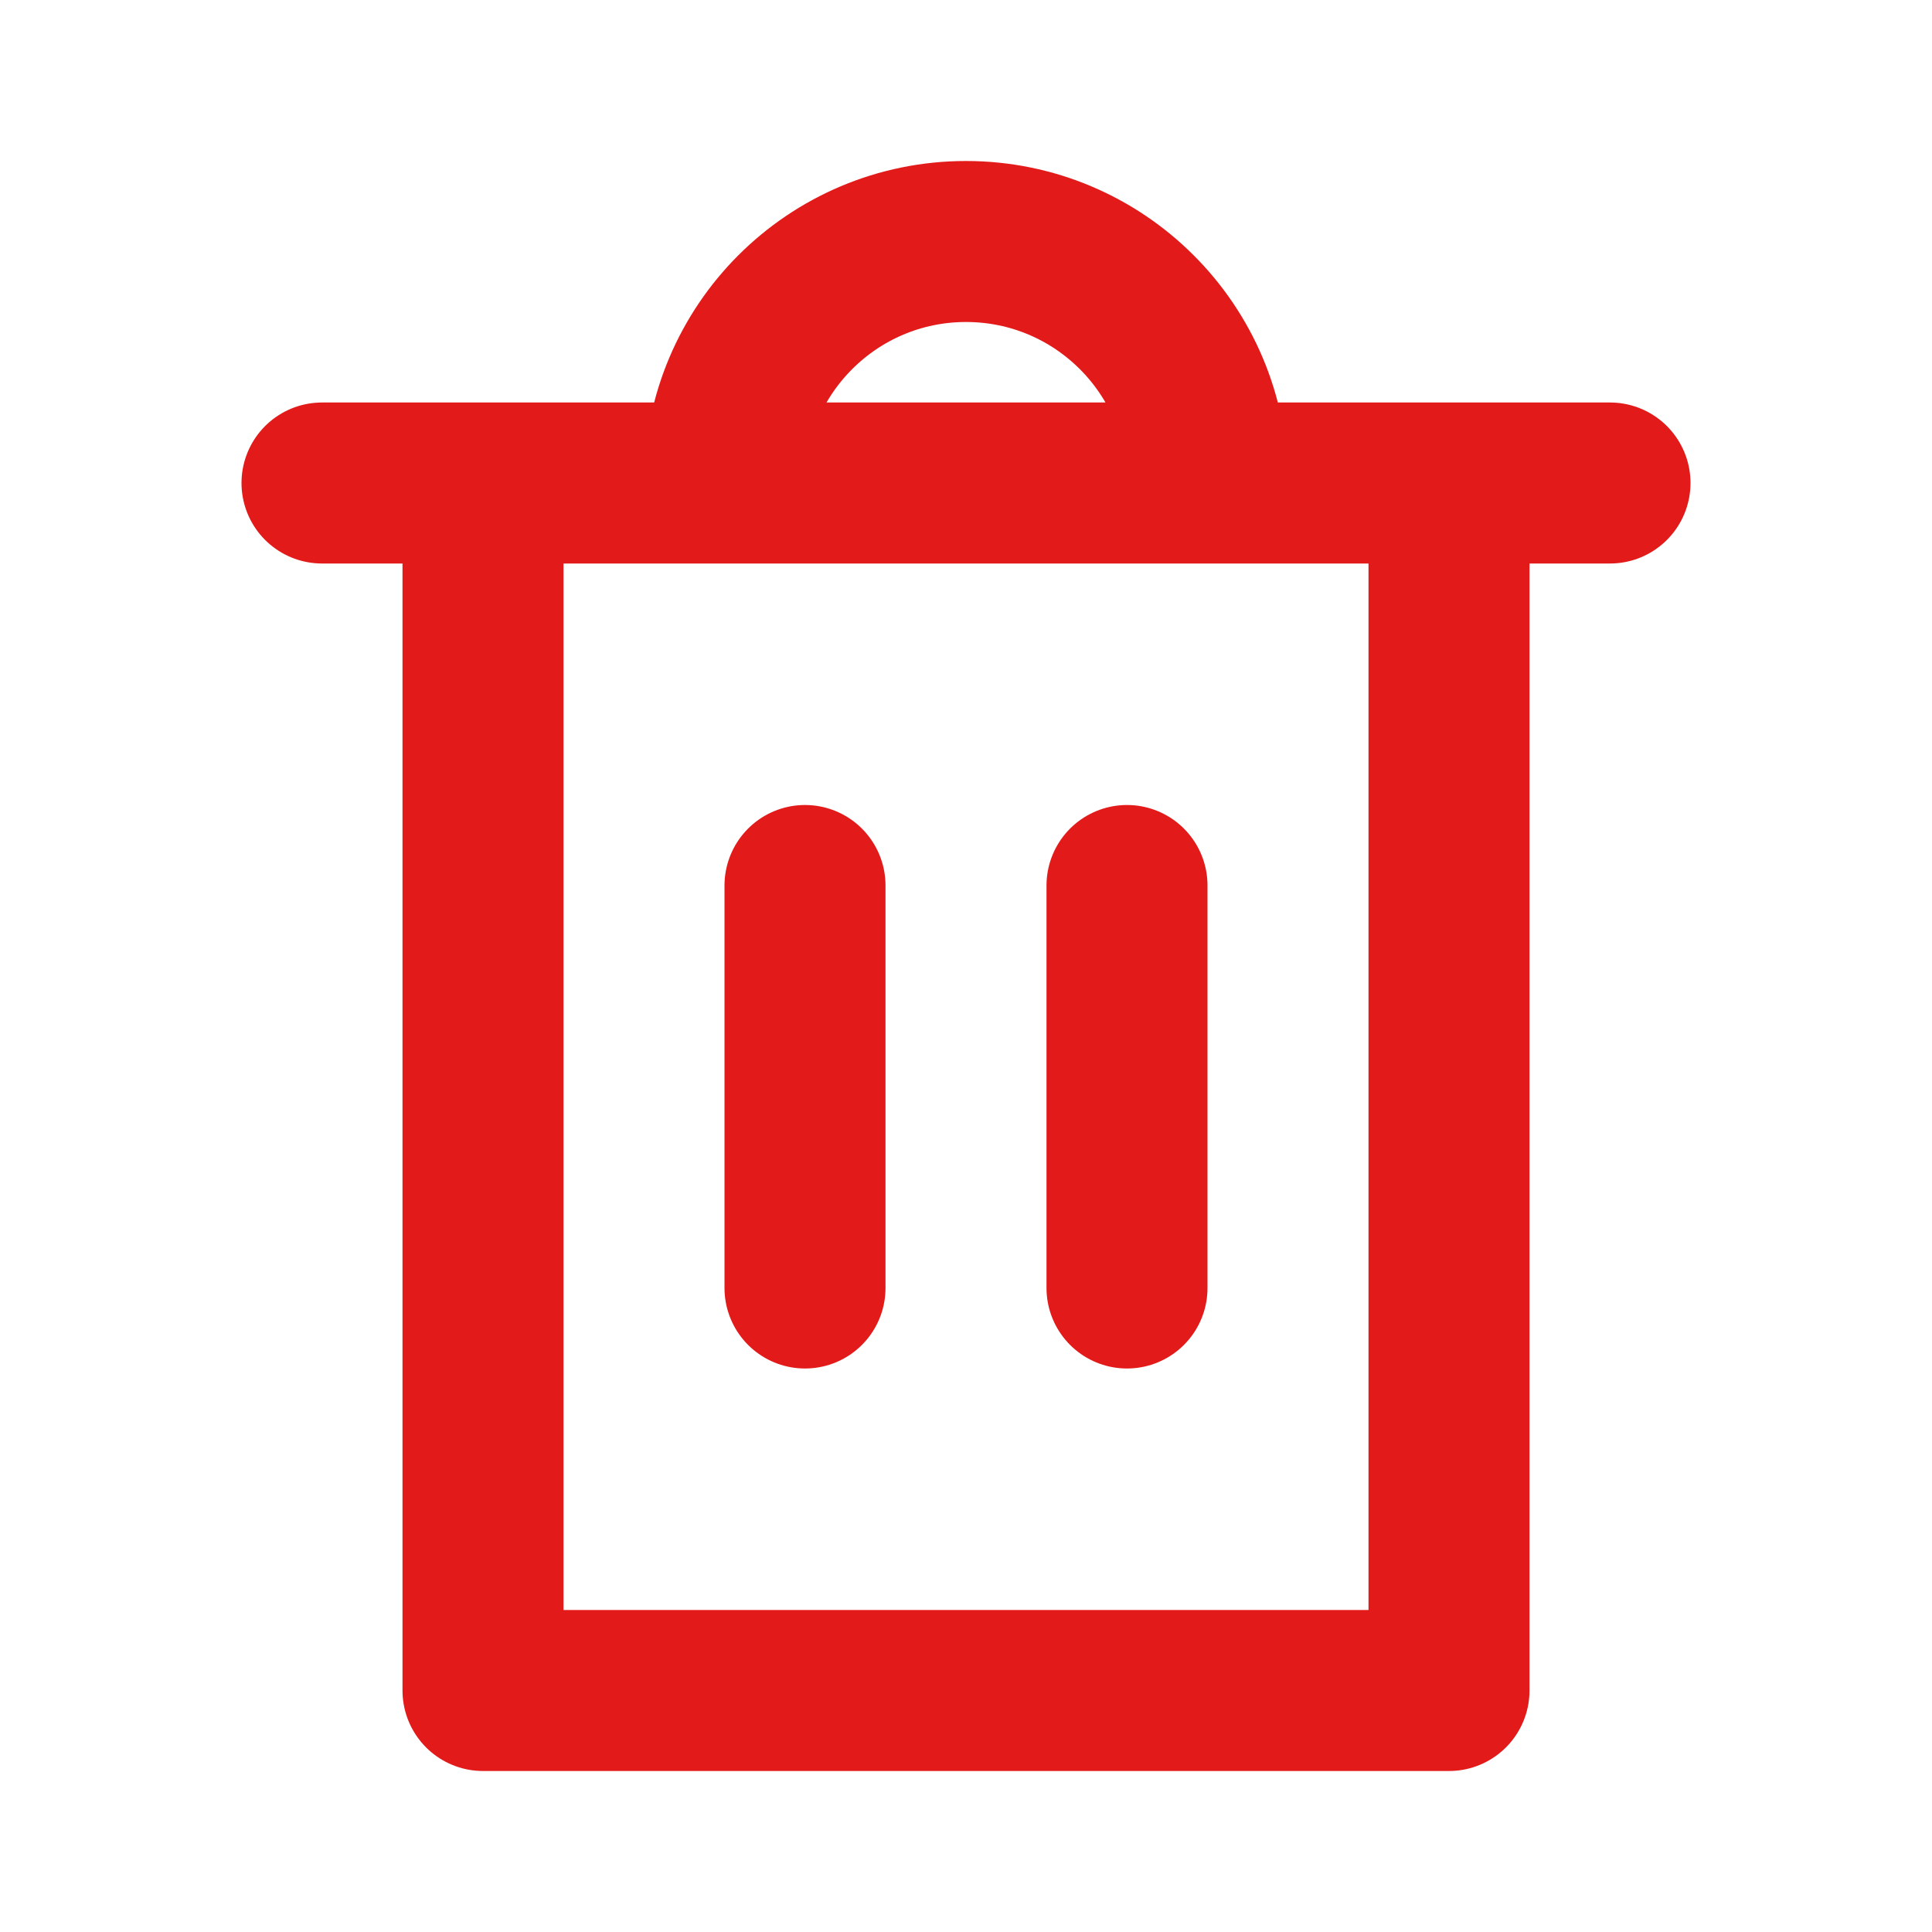 <svg width="24" height="24" viewBox="0 0 24 24" fill="none" xmlns="http://www.w3.org/2000/svg">
<path d="M6 6V21H18V6M6 6H18M6 6H4M18 6H20M14 11V16M10 11V16M9 6C9 4.343 10.343 3 12 3C13.657 3 15 4.343 15 6" stroke="#E31A1A" stroke-width="2" stroke-linecap="round" stroke-linejoin="round"/>
</svg>
